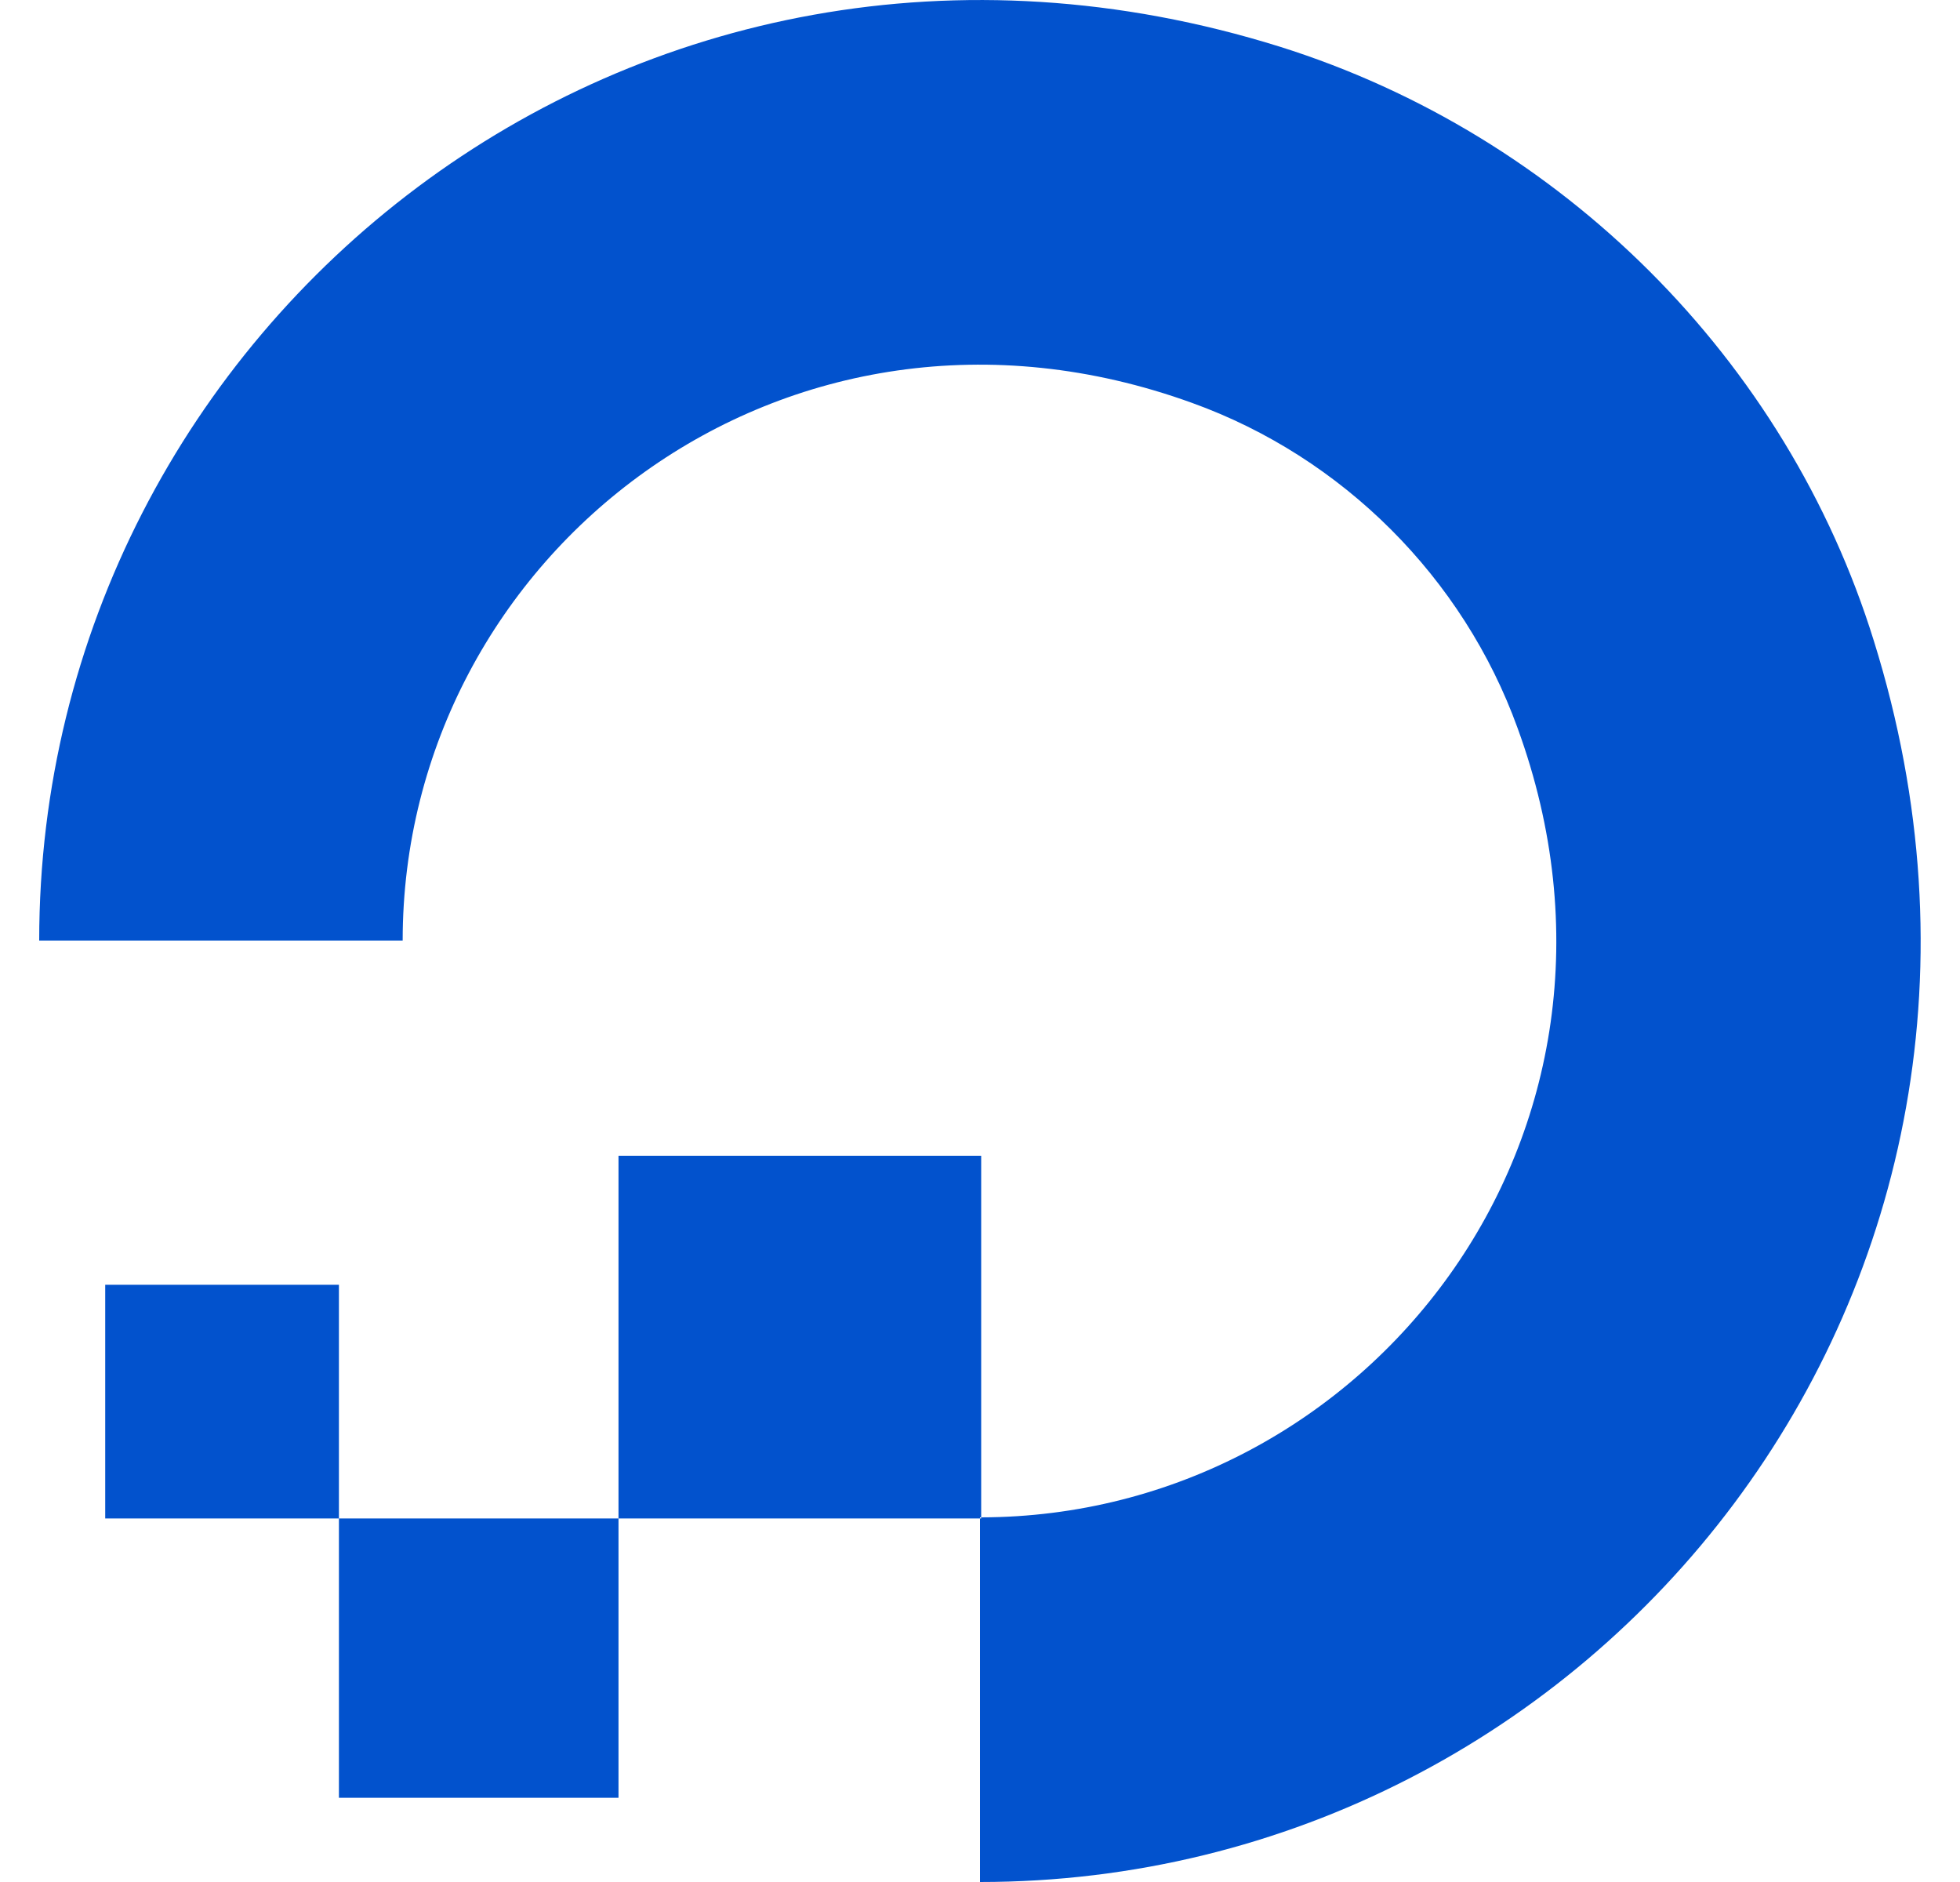 <svg width="25" height="24" viewBox="0 0 25 24" fill="none" xmlns="http://www.w3.org/2000/svg">
<path d="M4.323 22.926H7.889V19.364H4.323V22.926ZM1.342 16.384V19.364H4.323V16.384H1.342ZM23.901 8.172C22.788 4.582 19.913 1.722 16.323 0.595C8.092 -1.975 0.5 4.146 0.5 11.995H5.136C5.136 7.069 10.023 3.261 15.205 5.138C17.126 5.83 18.665 7.369 19.357 9.285C21.249 14.463 17.436 19.34 12.515 19.35V19.364H12.5V24C20.368 24 26.475 16.413 23.901 8.172ZM12.515 19.35V14.739H7.889V19.364H12.5V19.35H12.515Z" fill="#0252CD"/>
</svg>
